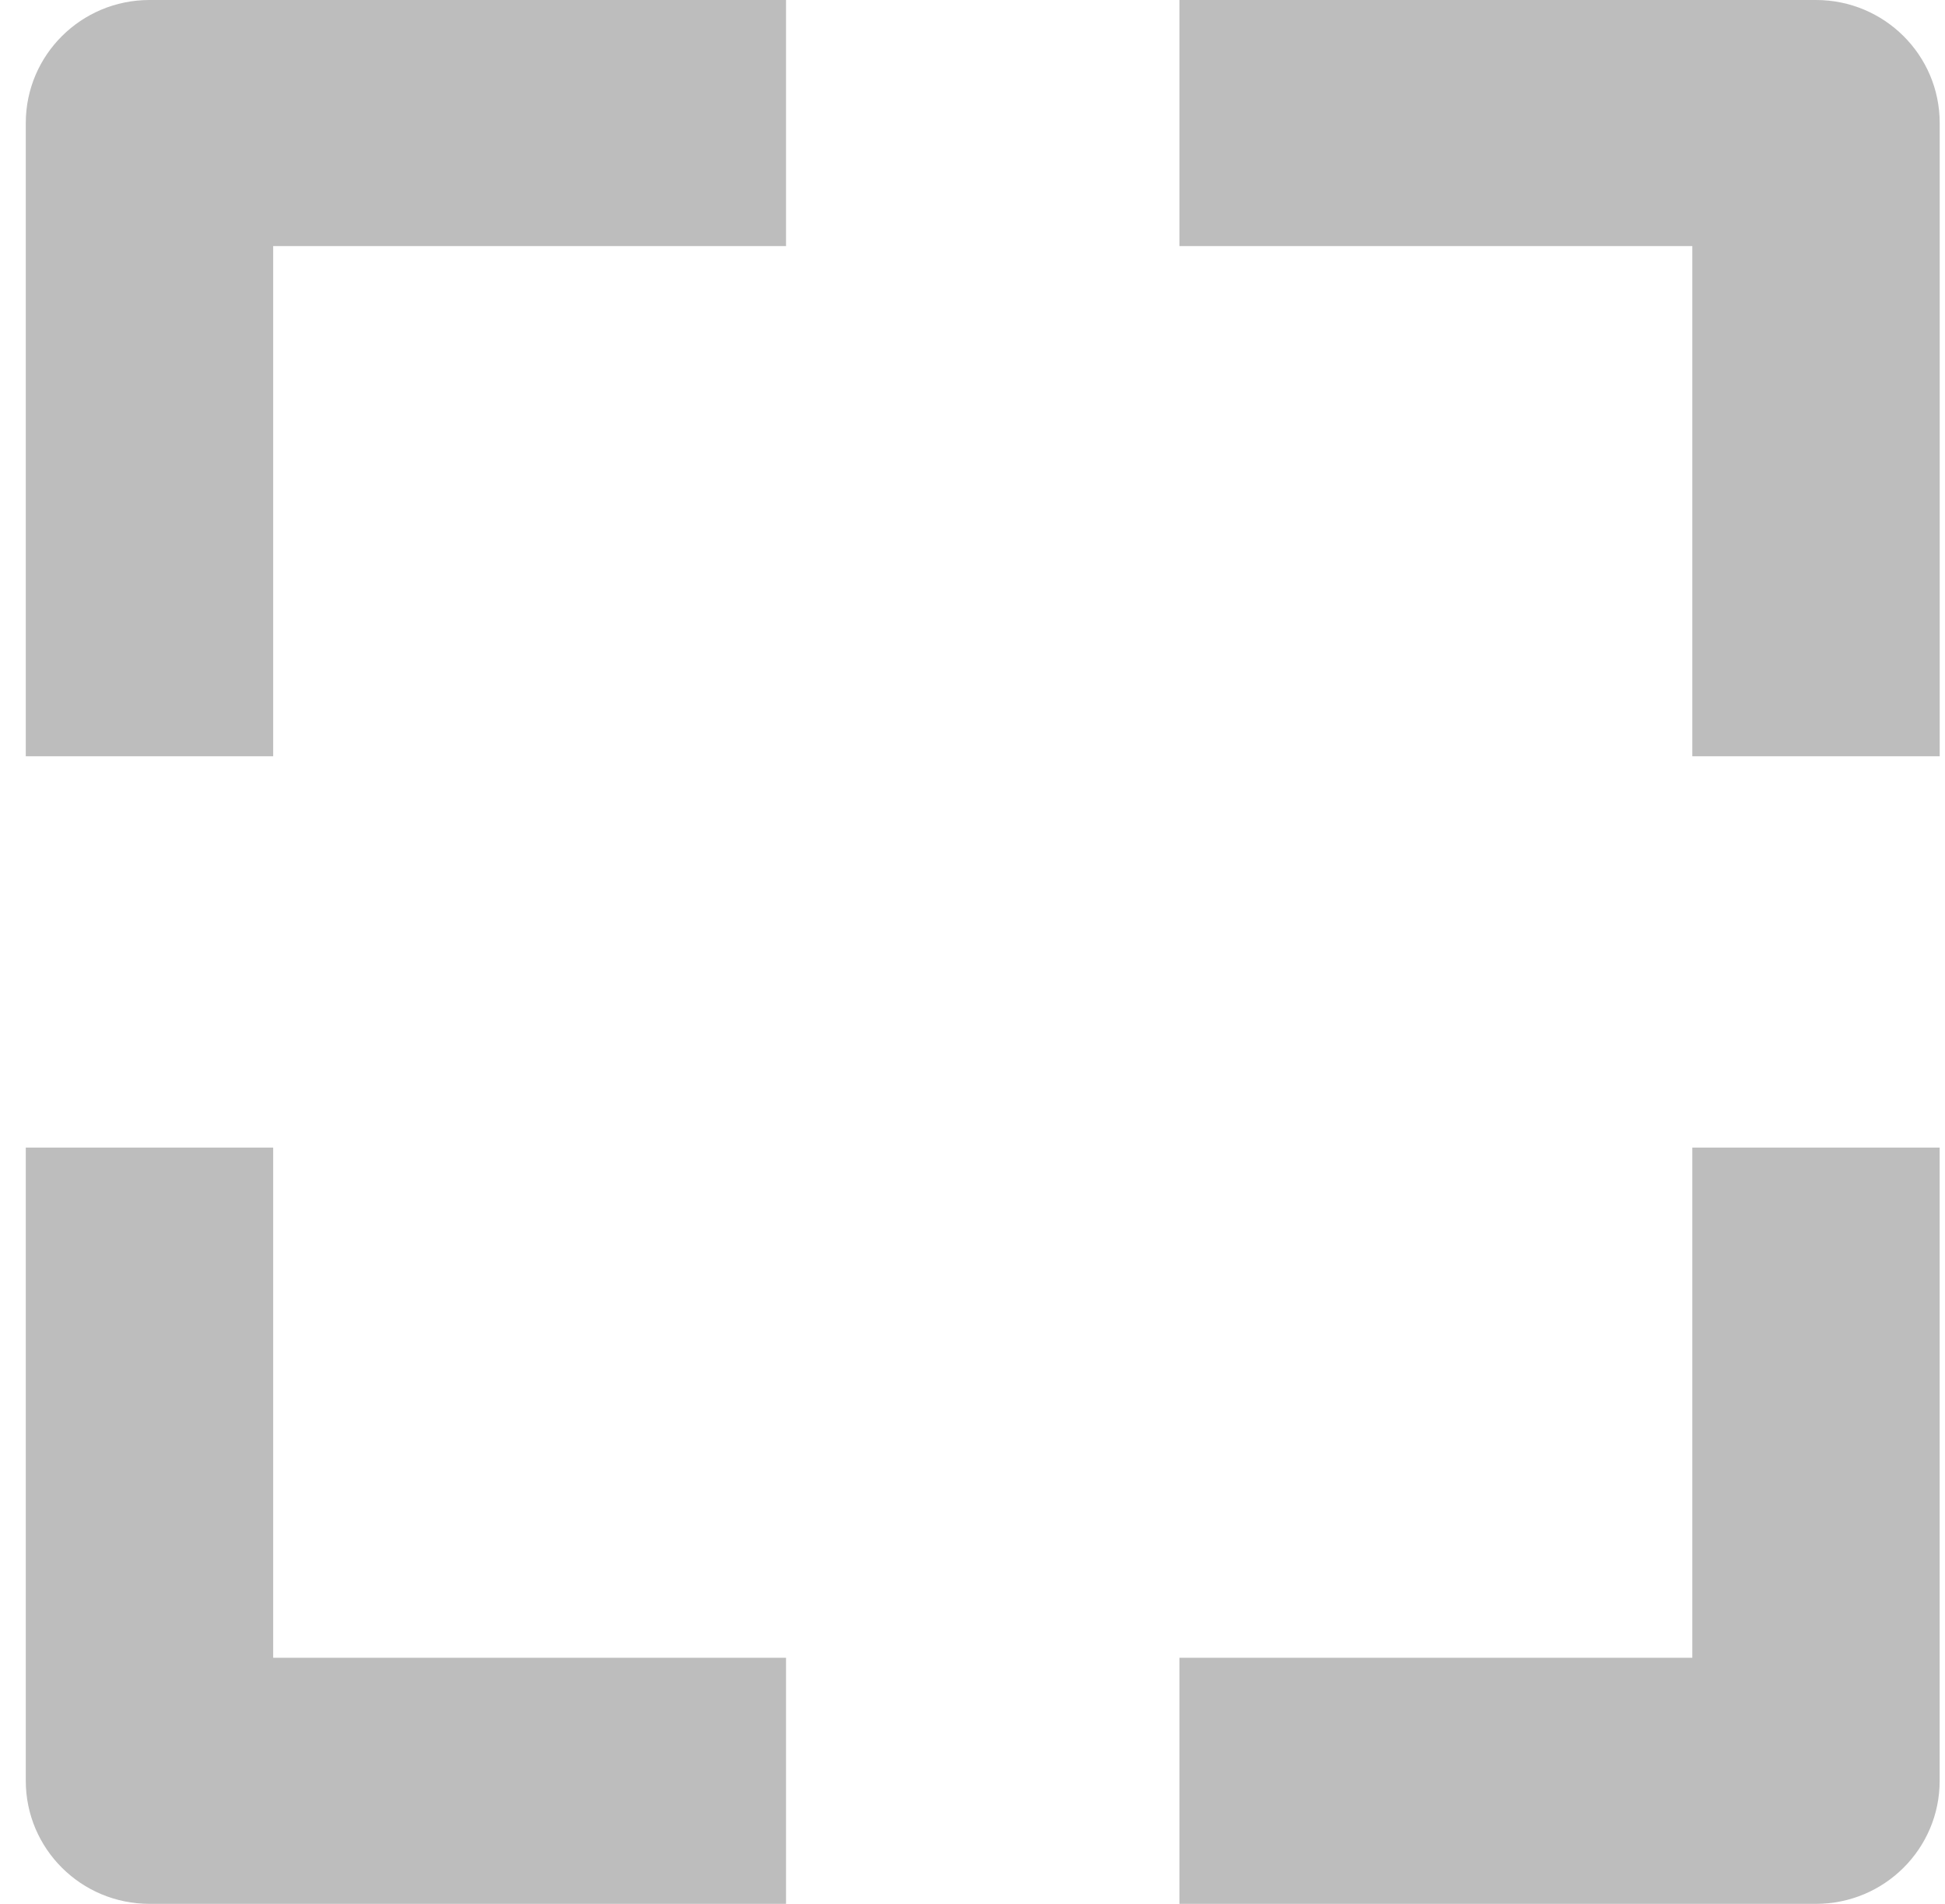 <?xml version="1.0" encoding="UTF-8" standalone="no"?>
<svg width="47px" height="46px" viewBox="0 0 47 46" version="1.1" xmlns="http://www.w3.org/2000/svg" xmlns:xlink="http://www.w3.org/1999/xlink">
    <!-- Generator: sketchtool 3.7 (28169) - http://www.bohemiancoding.com/sketch -->
    <title>65E84B69-B79F-4D48-977E-C440A0A8130B</title>
    <desc>Created with sketchtool.</desc>
    <defs></defs>
    <g id="Desktop" stroke="none" stroke-width="1" fill="none" fill-rule="evenodd">
        <g id="Home" transform="translate(-889, -1444)" fill="#BDBDBD">
            <g id="extract-info" transform="translate(836, 1444)">
                <path d="M59.601,27.728 L53.623,27.728 L53.623,43.027 C53.623,44.669 54.961,46 56.612,46 L71.994,46 L71.994,40.054 L59.601,40.054 L59.601,27.728 Z M93.894,40.054 L81.501,40.054 L81.501,46 L96.883,46 C98.534,46 99.871,44.669 99.871,43.027 L99.871,27.728 L93.894,27.728 L93.894,40.054 Z M96.883,0 L96.877,0 L81.501,0 L81.501,5.946 L93.894,5.946 L93.894,18.272 L99.872,18.272 L99.872,2.973 C99.872,1.331 98.534,0 96.883,0 Z M53.623,2.973 L53.623,2.979 L53.623,18.272 L59.601,18.272 L59.601,5.946 L71.994,5.946 L71.994,0 L56.612,0 C54.961,0 53.623,1.331 53.623,2.973 Z" id="tgt"></path>
            </g>
        </g>
    </g>
</svg>